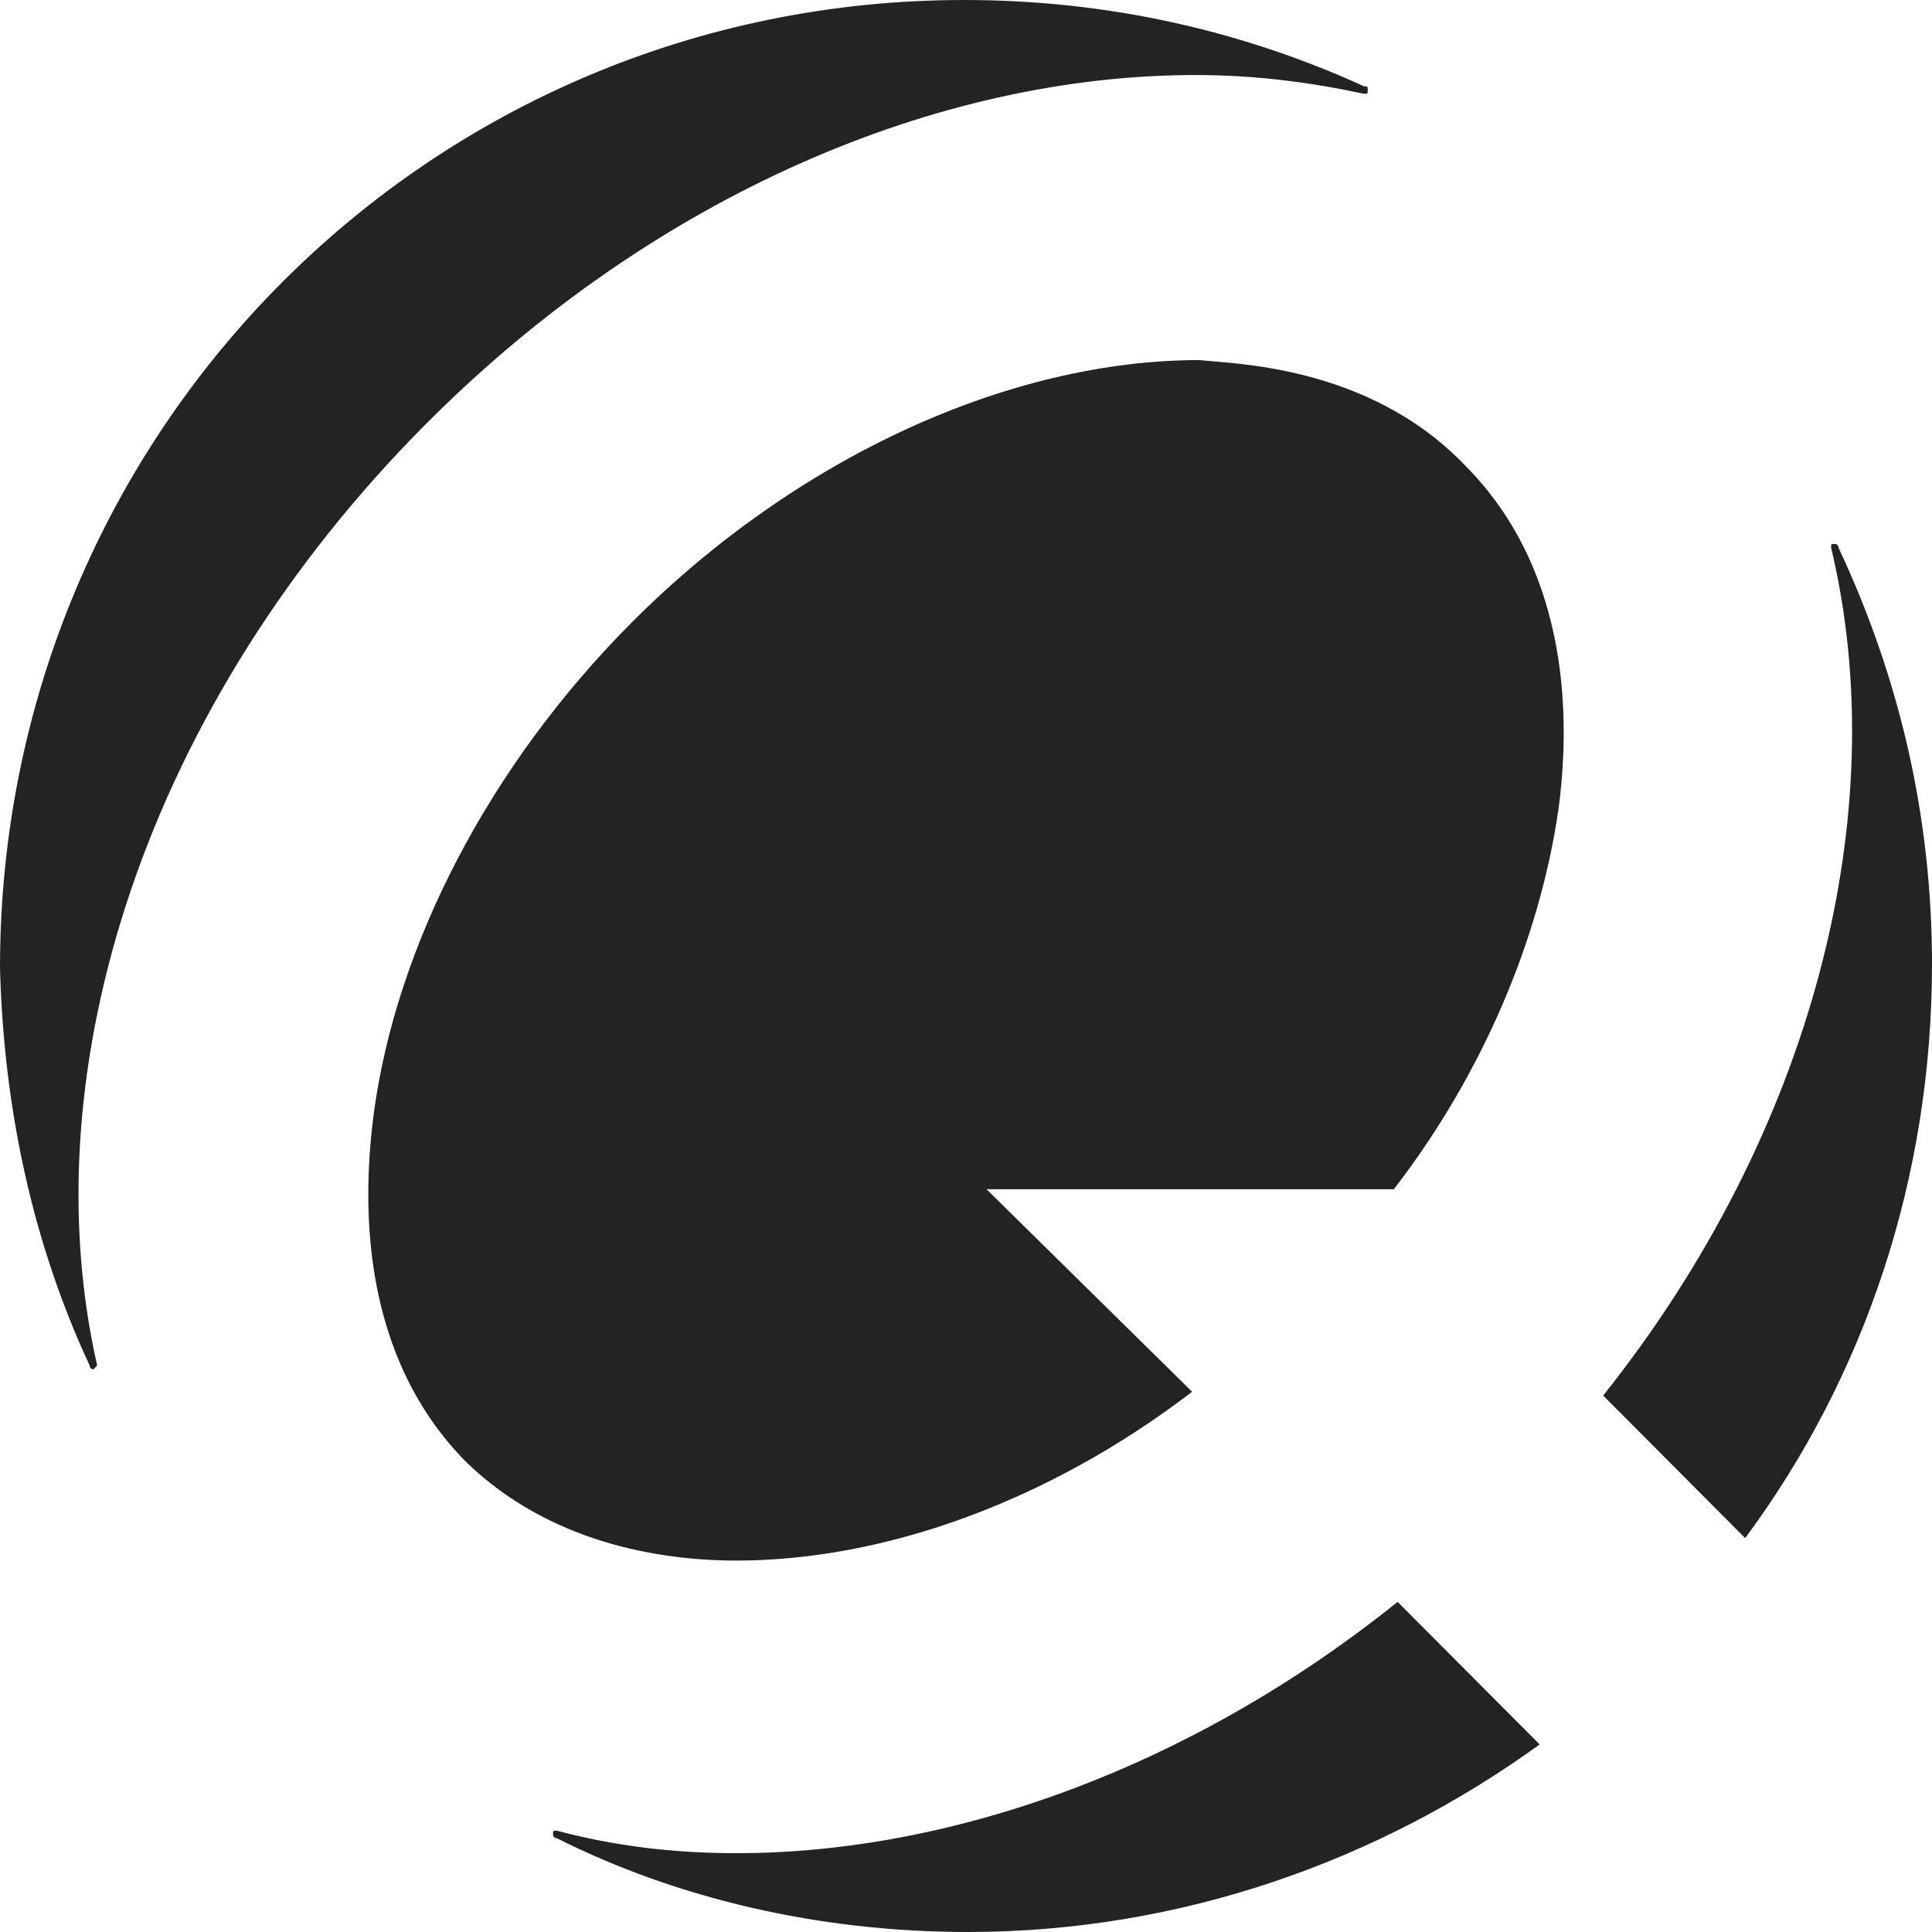 <?xml version="1.0" encoding="UTF-8"?>
<svg width="24px" height="24px" viewBox="0 0 24 24" version="1.1" xmlns="http://www.w3.org/2000/svg" xmlns:xlink="http://www.w3.org/1999/xlink">
    <!-- Generator: Sketch 51.3 (57544) - http://www.bohemiancoding.com/sketch -->
    <title>ds-icon__quest-logo</title>
    <desc>Created with Sketch.</desc>
    <defs></defs>
    <g id="ds-icon__quest-logo" stroke="none" stroke-width="1" fill="none" fill-rule="evenodd">
        <path d="M18.197,5.779 C19.544,7.13 19.497,9.041 19.358,10.066 C19.126,11.65 18.429,13.328 17.315,14.773 L12.255,14.773 L14.809,17.289 C13.044,18.64 11.002,19.386 9.145,19.386 C8.17,19.386 6.824,19.153 5.803,18.174 C4.456,16.823 4.503,14.912 4.642,13.84 C4.921,11.743 6.081,9.506 7.845,7.735 C9.888,5.685 12.534,4.473 14.901,4.473 C15.273,4.52 16.99,4.52 18.197,5.779 Z M19.915,17.336 L21.679,19.107 C23.164,17.103 24,14.633 24,11.977 C24,10.113 23.582,8.388 22.839,6.804 C22.839,6.804 22.839,6.757 22.793,6.757 C22.747,6.757 22.747,6.757 22.747,6.804 C23.536,10.113 22.515,14.074 19.915,17.336 Z M1.114,16.963 C1.114,17.01 1.161,17.01 1.161,17.01 L1.207,16.963 C0.371,13.282 1.81,8.761 5.292,5.266 C8.124,2.423 11.652,0.932 14.855,0.932 C15.598,0.932 16.294,1.025 16.944,1.165 C16.99,1.165 16.99,1.165 16.99,1.118 C16.99,1.072 16.99,1.072 16.944,1.072 C15.412,0.373 13.741,0 11.977,0 C5.338,0 0,5.359 0,12.023 C0.046,13.794 0.418,15.472 1.114,16.963 Z M12.023,24 C14.669,24 17.13,23.115 19.126,21.67 L17.362,19.899 C14.809,21.949 11.838,23.021 9.145,23.021 C8.356,23.021 7.613,22.928 6.917,22.741 C6.87,22.741 6.87,22.741 6.87,22.788 C6.87,22.788 6.87,22.835 6.917,22.835 C8.402,23.581 10.166,24 12.023,24 Z" id="Fill-1" fill="#232325" fill-rule="nonzero"></path>
    </g>
</svg>